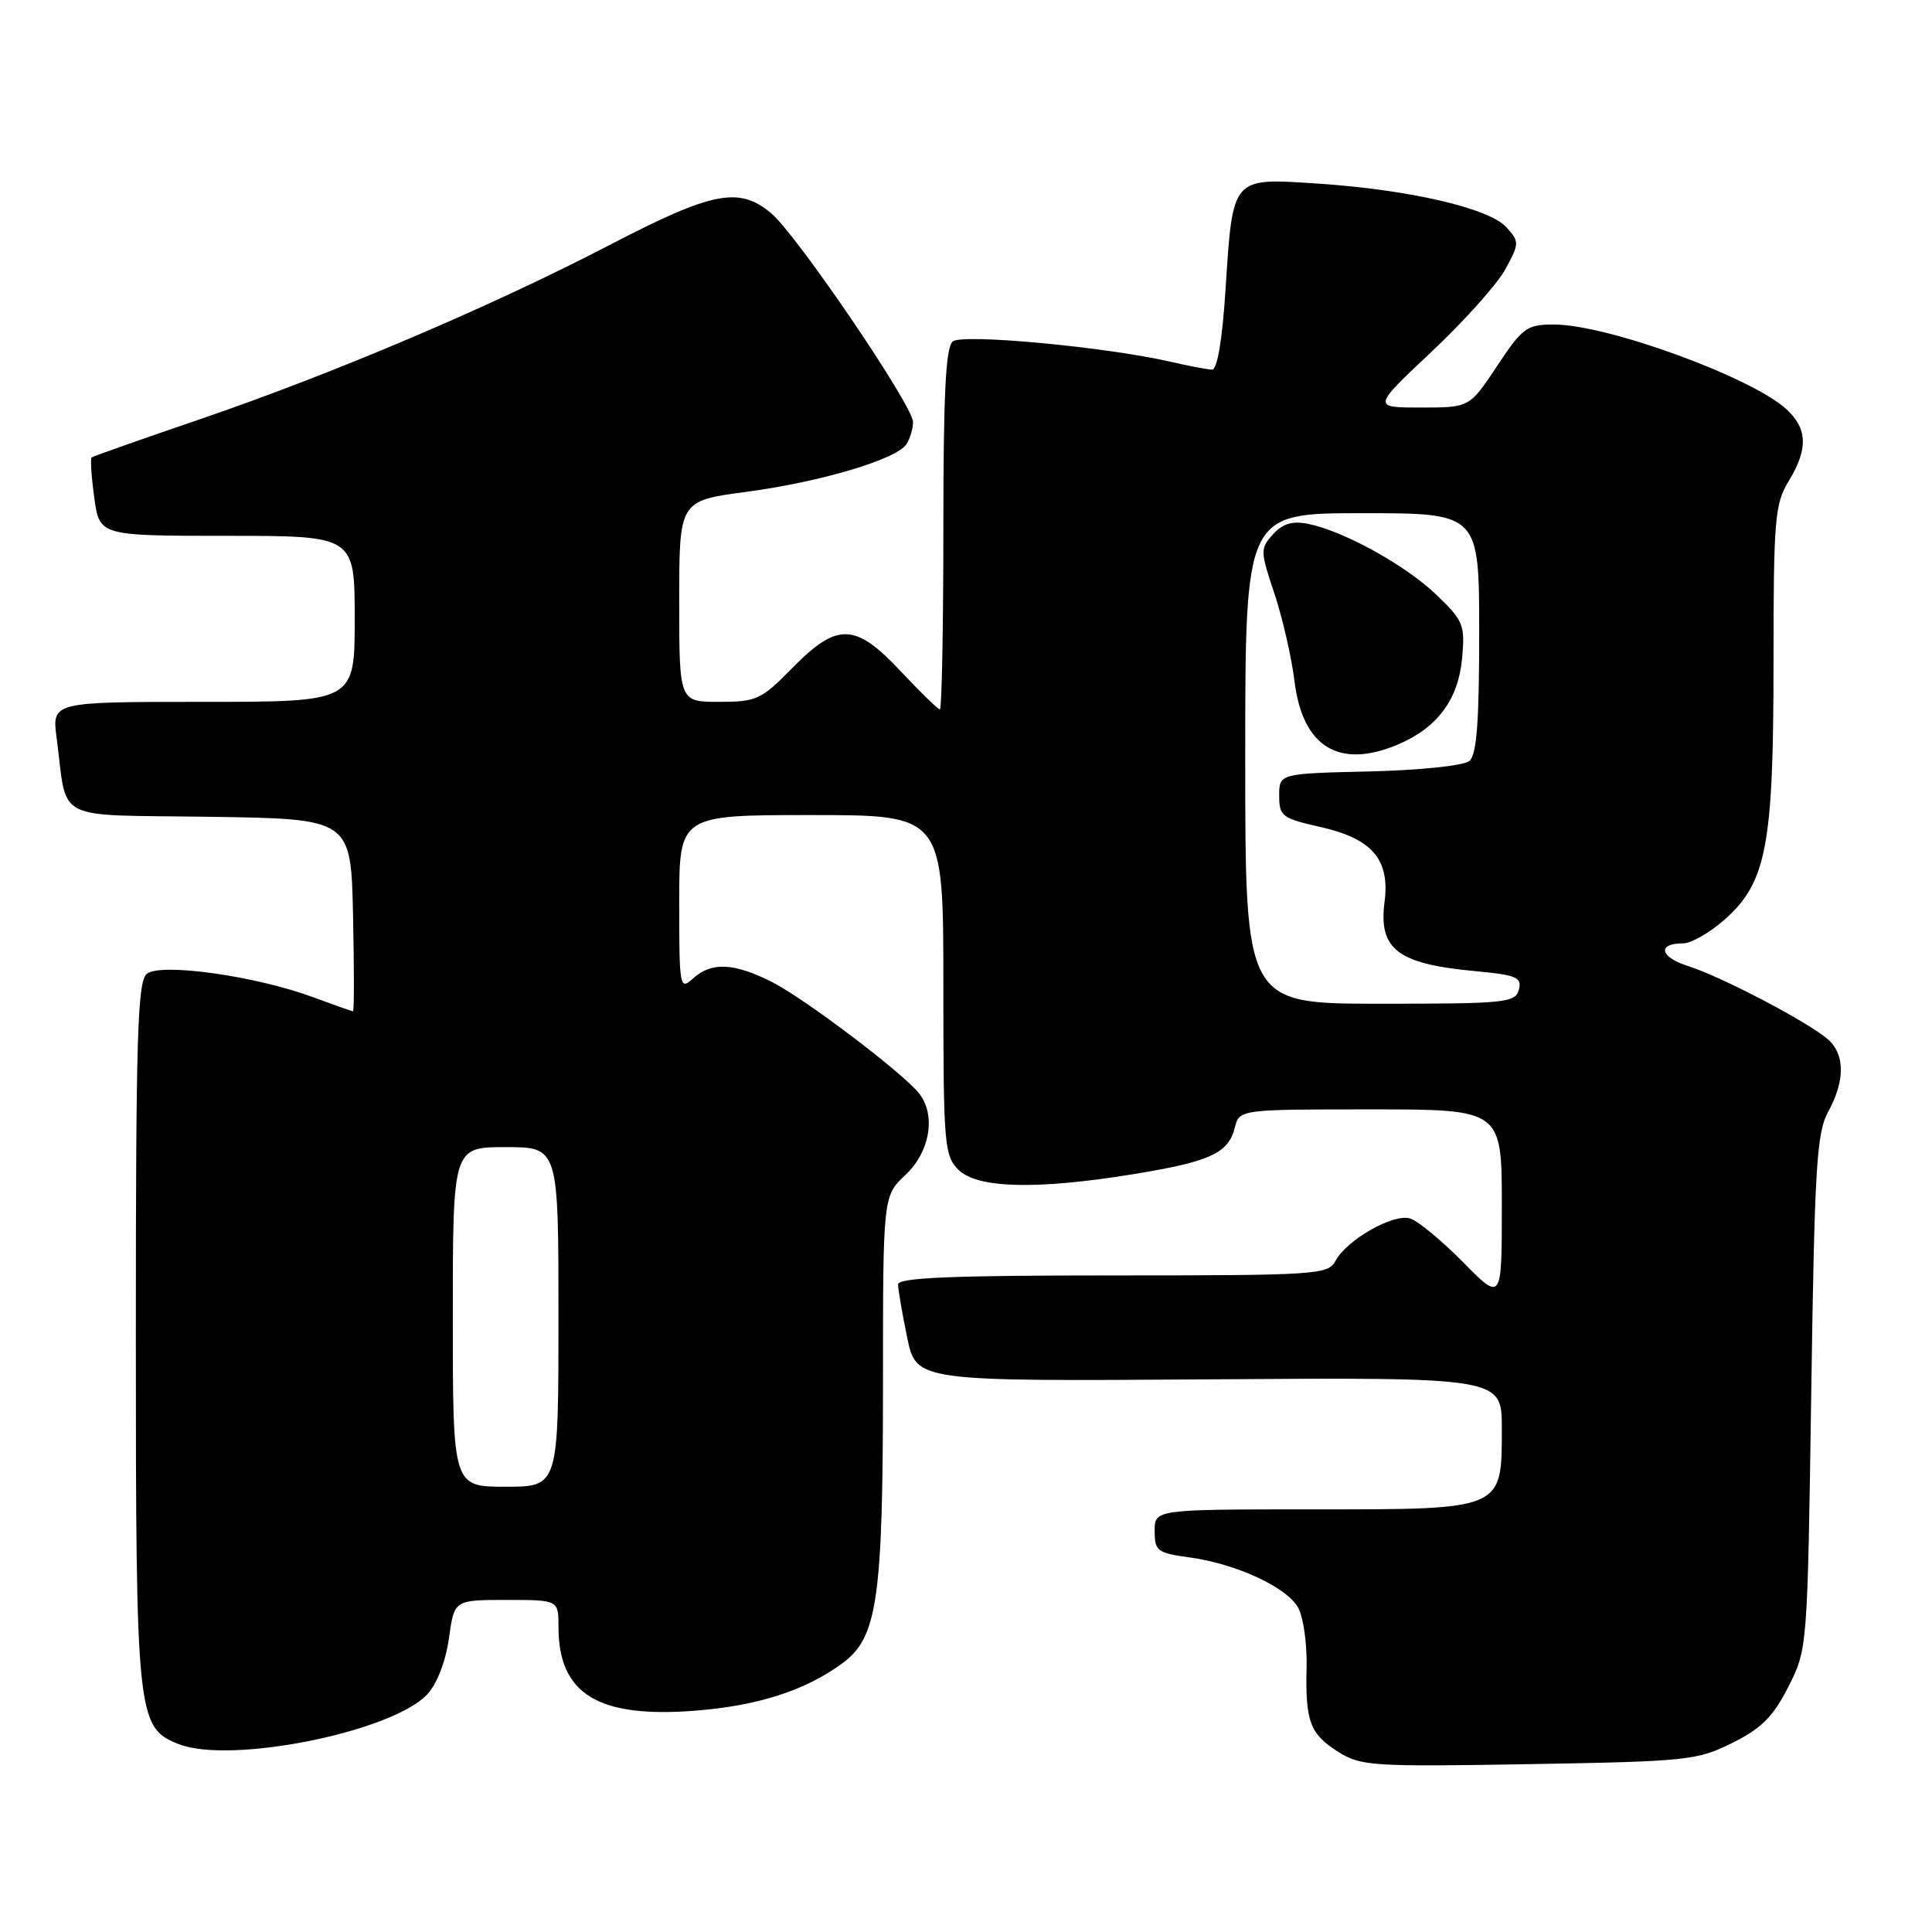 <?xml version="1.0" encoding="UTF-8" standalone="no"?>
<!DOCTYPE svg PUBLIC "-//W3C//DTD SVG 1.1//EN" "http://www.w3.org/Graphics/SVG/1.1/DTD/svg11.dtd" >
<svg xmlns="http://www.w3.org/2000/svg" xmlns:xlink="http://www.w3.org/1999/xlink" version="1.1" viewBox="0 0 256 256">
 <g >
 <path fill="currentColor"
d=" M 229.55 230.94 C 233.42 229.01 234.96 227.46 236.97 223.50 C 239.50 218.51 239.50 218.43 240.00 184.50 C 240.44 154.61 240.71 150.11 242.25 147.30 C 244.48 143.22 244.48 139.74 242.25 137.75 C 239.72 135.50 228.14 129.42 223.74 128.03 C 219.94 126.83 219.51 125.00 223.02 125.00 C 224.07 125.00 226.52 123.61 228.45 121.91 C 234.07 116.98 235.00 112.12 235.00 87.84 C 235.00 68.82 235.17 66.77 237.00 63.77 C 239.59 59.51 239.52 56.84 236.75 54.26 C 232.18 50.01 212.97 43.00 205.90 43.00 C 202.31 43.00 201.75 43.40 198.37 48.50 C 194.72 54.00 194.72 54.00 188.28 54.00 C 181.83 54.00 181.83 54.00 189.71 46.59 C 194.04 42.51 198.45 37.59 199.49 35.64 C 201.33 32.23 201.34 32.03 199.60 30.11 C 197.30 27.57 186.68 25.12 174.52 24.32 C 163.16 23.58 163.36 23.34 162.39 38.36 C 161.96 45.06 161.30 48.99 160.60 48.98 C 160.00 48.96 157.53 48.50 155.13 47.94 C 146.56 45.97 127.56 44.19 126.25 45.24 C 125.31 45.99 125.00 52.22 125.00 70.12 C 125.00 83.26 124.79 94.00 124.54 94.00 C 124.29 94.00 121.98 91.75 119.40 89.00 C 113.33 82.51 110.96 82.43 105.00 88.50 C 100.87 92.71 100.24 93.00 95.29 93.00 C 90.00 93.00 90.00 93.00 90.00 79.68 C 90.00 66.36 90.00 66.36 98.83 65.18 C 108.76 63.86 118.84 60.86 120.12 58.84 C 120.59 58.10 120.98 56.79 120.98 55.92 C 121.01 53.80 105.57 31.09 102.18 28.25 C 97.93 24.69 94.41 25.38 80.86 32.42 C 65.11 40.61 44.35 49.44 26.50 55.55 C 18.80 58.18 12.34 60.46 12.15 60.61 C 11.95 60.75 12.11 63.15 12.49 65.94 C 13.19 71.00 13.19 71.00 30.09 71.00 C 47.00 71.00 47.00 71.00 47.00 82.00 C 47.00 93.00 47.00 93.00 26.94 93.00 C 6.88 93.00 6.88 93.00 7.50 97.75 C 9.00 109.10 6.72 107.92 27.82 108.23 C 46.50 108.50 46.50 108.50 46.78 121.25 C 46.93 128.26 46.93 134.00 46.78 134.00 C 46.63 134.00 44.25 133.16 41.50 132.14 C 33.92 129.32 21.26 127.54 19.45 129.04 C 18.22 130.06 18.00 137.34 18.00 176.65 C 18.00 227.55 18.14 228.93 23.70 231.11 C 30.59 233.80 52.07 229.47 56.65 224.47 C 57.92 223.08 59.08 220.07 59.49 217.06 C 60.19 212.00 60.19 212.00 67.09 212.00 C 74.00 212.00 74.00 212.00 74.00 215.55 C 74.00 224.46 79.20 227.67 92.05 226.68 C 100.44 226.03 106.73 224.00 111.66 220.36 C 116.27 216.96 117.00 211.89 117.00 183.20 C 117.00 158.49 117.00 158.49 120.00 155.66 C 123.26 152.59 124.05 147.68 121.75 144.84 C 119.48 142.04 106.58 132.29 102.29 130.12 C 97.23 127.57 94.28 127.44 91.83 129.65 C 90.07 131.25 90.00 130.88 90.00 119.65 C 90.00 108.00 90.00 108.00 107.50 108.00 C 125.00 108.00 125.00 108.00 125.00 130.50 C 125.00 151.67 125.12 153.12 127.00 155.00 C 129.47 157.47 137.33 157.67 150.14 155.59 C 160.29 153.94 162.76 152.82 163.60 149.47 C 164.22 147.00 164.22 147.00 181.61 147.00 C 199.00 147.00 199.00 147.00 199.00 159.73 C 199.00 172.46 199.00 172.46 193.88 167.26 C 191.06 164.40 187.90 161.79 186.86 161.46 C 184.65 160.75 178.46 164.27 176.95 167.09 C 175.98 168.90 174.46 169.00 147.46 169.00 C 126.13 169.00 119.00 169.30 119.00 170.19 C 119.00 170.84 119.54 174.00 120.20 177.21 C 121.41 183.04 121.41 183.04 160.21 182.77 C 199.00 182.50 199.00 182.50 199.00 189.25 C 199.00 200.13 199.30 200.00 174.00 200.00 C 153.00 200.00 153.00 200.00 153.00 202.86 C 153.00 205.51 153.35 205.78 157.59 206.36 C 163.86 207.22 170.58 210.34 172.04 213.08 C 172.71 214.33 173.20 217.84 173.13 220.88 C 172.96 228.15 173.56 229.74 177.34 232.14 C 180.31 234.01 181.86 234.11 202.58 233.76 C 223.58 233.40 224.89 233.26 229.55 230.94 Z  M 60.00 174.50 C 60.00 152.00 60.00 152.00 67.00 152.00 C 74.00 152.00 74.00 152.00 74.00 174.50 C 74.00 197.00 74.00 197.00 67.00 197.00 C 60.00 197.00 60.00 197.00 60.00 174.50 Z  M 165.00 100.50 C 165.00 68.00 165.00 68.00 180.50 68.00 C 196.00 68.00 196.00 68.00 196.00 83.88 C 196.00 95.76 195.67 100.03 194.69 100.84 C 193.95 101.46 188.14 102.06 181.44 102.22 C 169.50 102.50 169.50 102.50 169.50 105.42 C 169.50 108.15 169.87 108.43 174.92 109.57 C 181.82 111.12 184.19 113.88 183.46 119.50 C 182.65 125.77 185.17 127.72 195.38 128.67 C 200.96 129.19 201.68 129.50 201.26 131.13 C 200.80 132.87 199.50 133.00 182.88 133.00 C 165.00 133.00 165.00 133.00 165.00 100.50 Z  M 185.28 98.63 C 190.45 96.43 193.23 92.69 193.73 87.28 C 194.14 82.80 193.93 82.27 190.34 78.82 C 186.25 74.89 178.04 70.36 173.32 69.41 C 171.23 69.00 169.97 69.38 168.68 70.80 C 166.97 72.69 166.98 73.01 168.86 78.63 C 169.94 81.86 171.14 87.10 171.53 90.27 C 172.60 99.01 177.46 101.96 185.28 98.63 Z "/>
</g>
</svg>